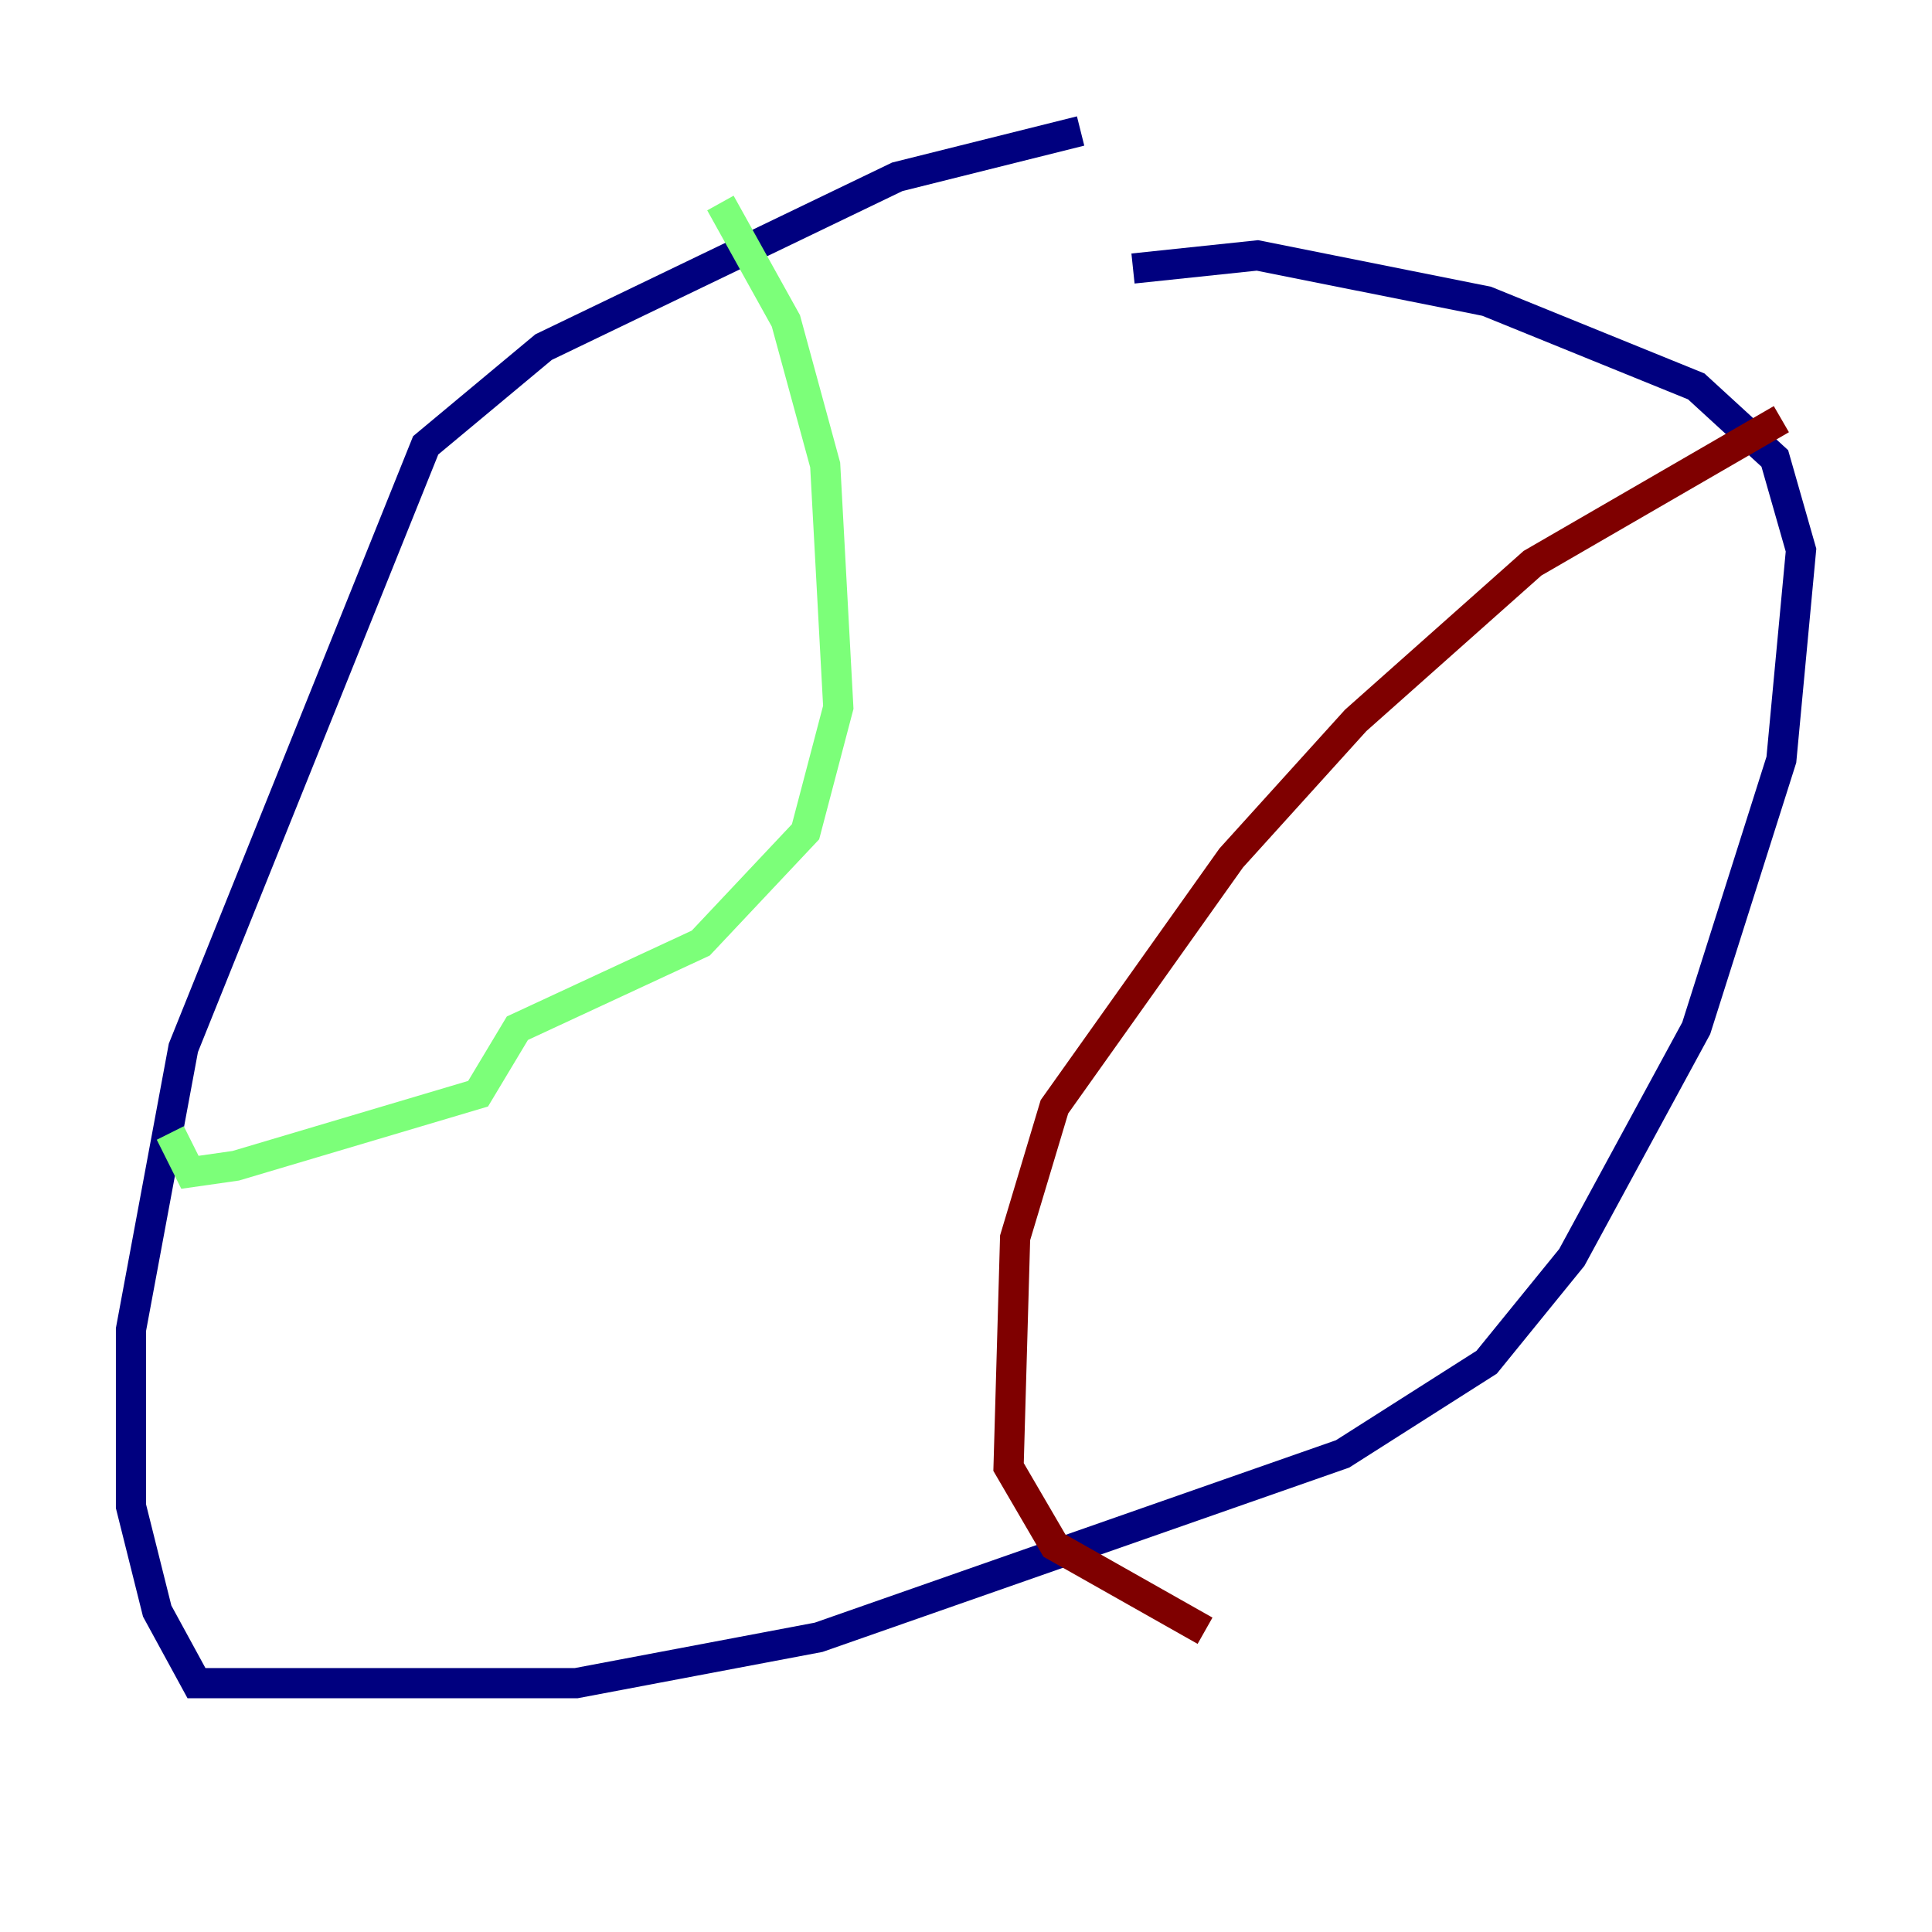 <?xml version="1.0" encoding="utf-8" ?>
<svg baseProfile="tiny" height="128" version="1.2" viewBox="0,0,128,128" width="128" xmlns="http://www.w3.org/2000/svg" xmlns:ev="http://www.w3.org/2001/xml-events" xmlns:xlink="http://www.w3.org/1999/xlink"><defs /><polyline fill="none" points="71.593,8.678 59.444,11.715 36.014,22.997 28.203,29.505 12.149,69.424 8.678,88.081 8.678,99.797 10.414,106.739 13.017,111.512 38.183,111.512 54.237,108.475 88.949,96.325 98.495,90.251 104.136,83.308 112.38,68.122 118.02,50.332 119.322,36.447 117.586,30.373 112.38,25.6 98.495,19.959 83.308,16.922 75.064,17.79" stroke="#00007f" stroke-width="2" /><polyline fill="none" points="47.729,13.451 52.068,21.261 54.671,30.807 55.539,46.861 53.37,55.105 46.427,62.481 34.278,68.122 31.675,72.461 15.62,77.234 12.583,77.668 11.281,75.064" stroke="#7cff79" stroke-width="2" /><polyline fill="none" points="118.02,27.77 101.532,37.315 89.817,47.729 81.573,56.841 69.858,73.329 67.254,82.007 66.82,97.193 69.858,102.4 79.837,108.041" stroke="#7f0000" stroke-width="2" /></svg>